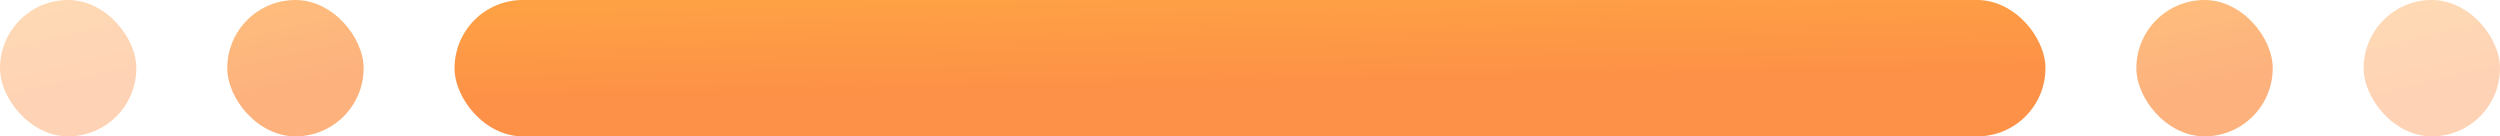 <svg width="220" height="12" viewBox="0 0 220 12" fill="none" xmlns="http://www.w3.org/2000/svg">
<rect x="40" width="140" height="12" rx="6" fill="url(#paint0_linear)"/>
<rect opacity="0.7" x="188" width="12" height="12" rx="6" fill="url(#paint1_linear)"/>
<rect opacity="0.4" width="12" height="12" rx="6" fill="url(#paint2_linear)"/>
<rect opacity="0.4" x="208" width="12" height="12" rx="6" fill="url(#paint3_linear)"/>
<rect opacity="0.7" x="20" width="12" height="12" rx="6" fill="url(#paint4_linear)"/>
<defs>
<linearGradient id="paint0_linear" x1="38.573" y1="-0.031" x2="38.758" y2="9.183" gradientUnits="userSpaceOnUse">
<stop stop-color="#FEA244"/>
<stop offset="1" stop-color="#FD9147"/>
</linearGradient>
<linearGradient id="paint1_linear" x1="187.878" y1="-0.031" x2="189.924" y2="8.708" gradientUnits="userSpaceOnUse">
<stop stop-color="#FEA244"/>
<stop offset="1" stop-color="#FD9147"/>
</linearGradient>
<linearGradient id="paint2_linear" x1="-0.122" y1="-0.031" x2="1.924" y2="8.708" gradientUnits="userSpaceOnUse">
<stop stop-color="#FEA244"/>
<stop offset="1" stop-color="#FD9147"/>
</linearGradient>
<linearGradient id="paint3_linear" x1="207.878" y1="-0.031" x2="209.924" y2="8.708" gradientUnits="userSpaceOnUse">
<stop stop-color="#FEA244"/>
<stop offset="1" stop-color="#FD9147"/>
</linearGradient>
<linearGradient id="paint4_linear" x1="19.878" y1="-0.031" x2="21.924" y2="8.708" gradientUnits="userSpaceOnUse">
<stop stop-color="#FEA244"/>
<stop offset="1" stop-color="#FD9147"/>
</linearGradient>
</defs>
</svg>
